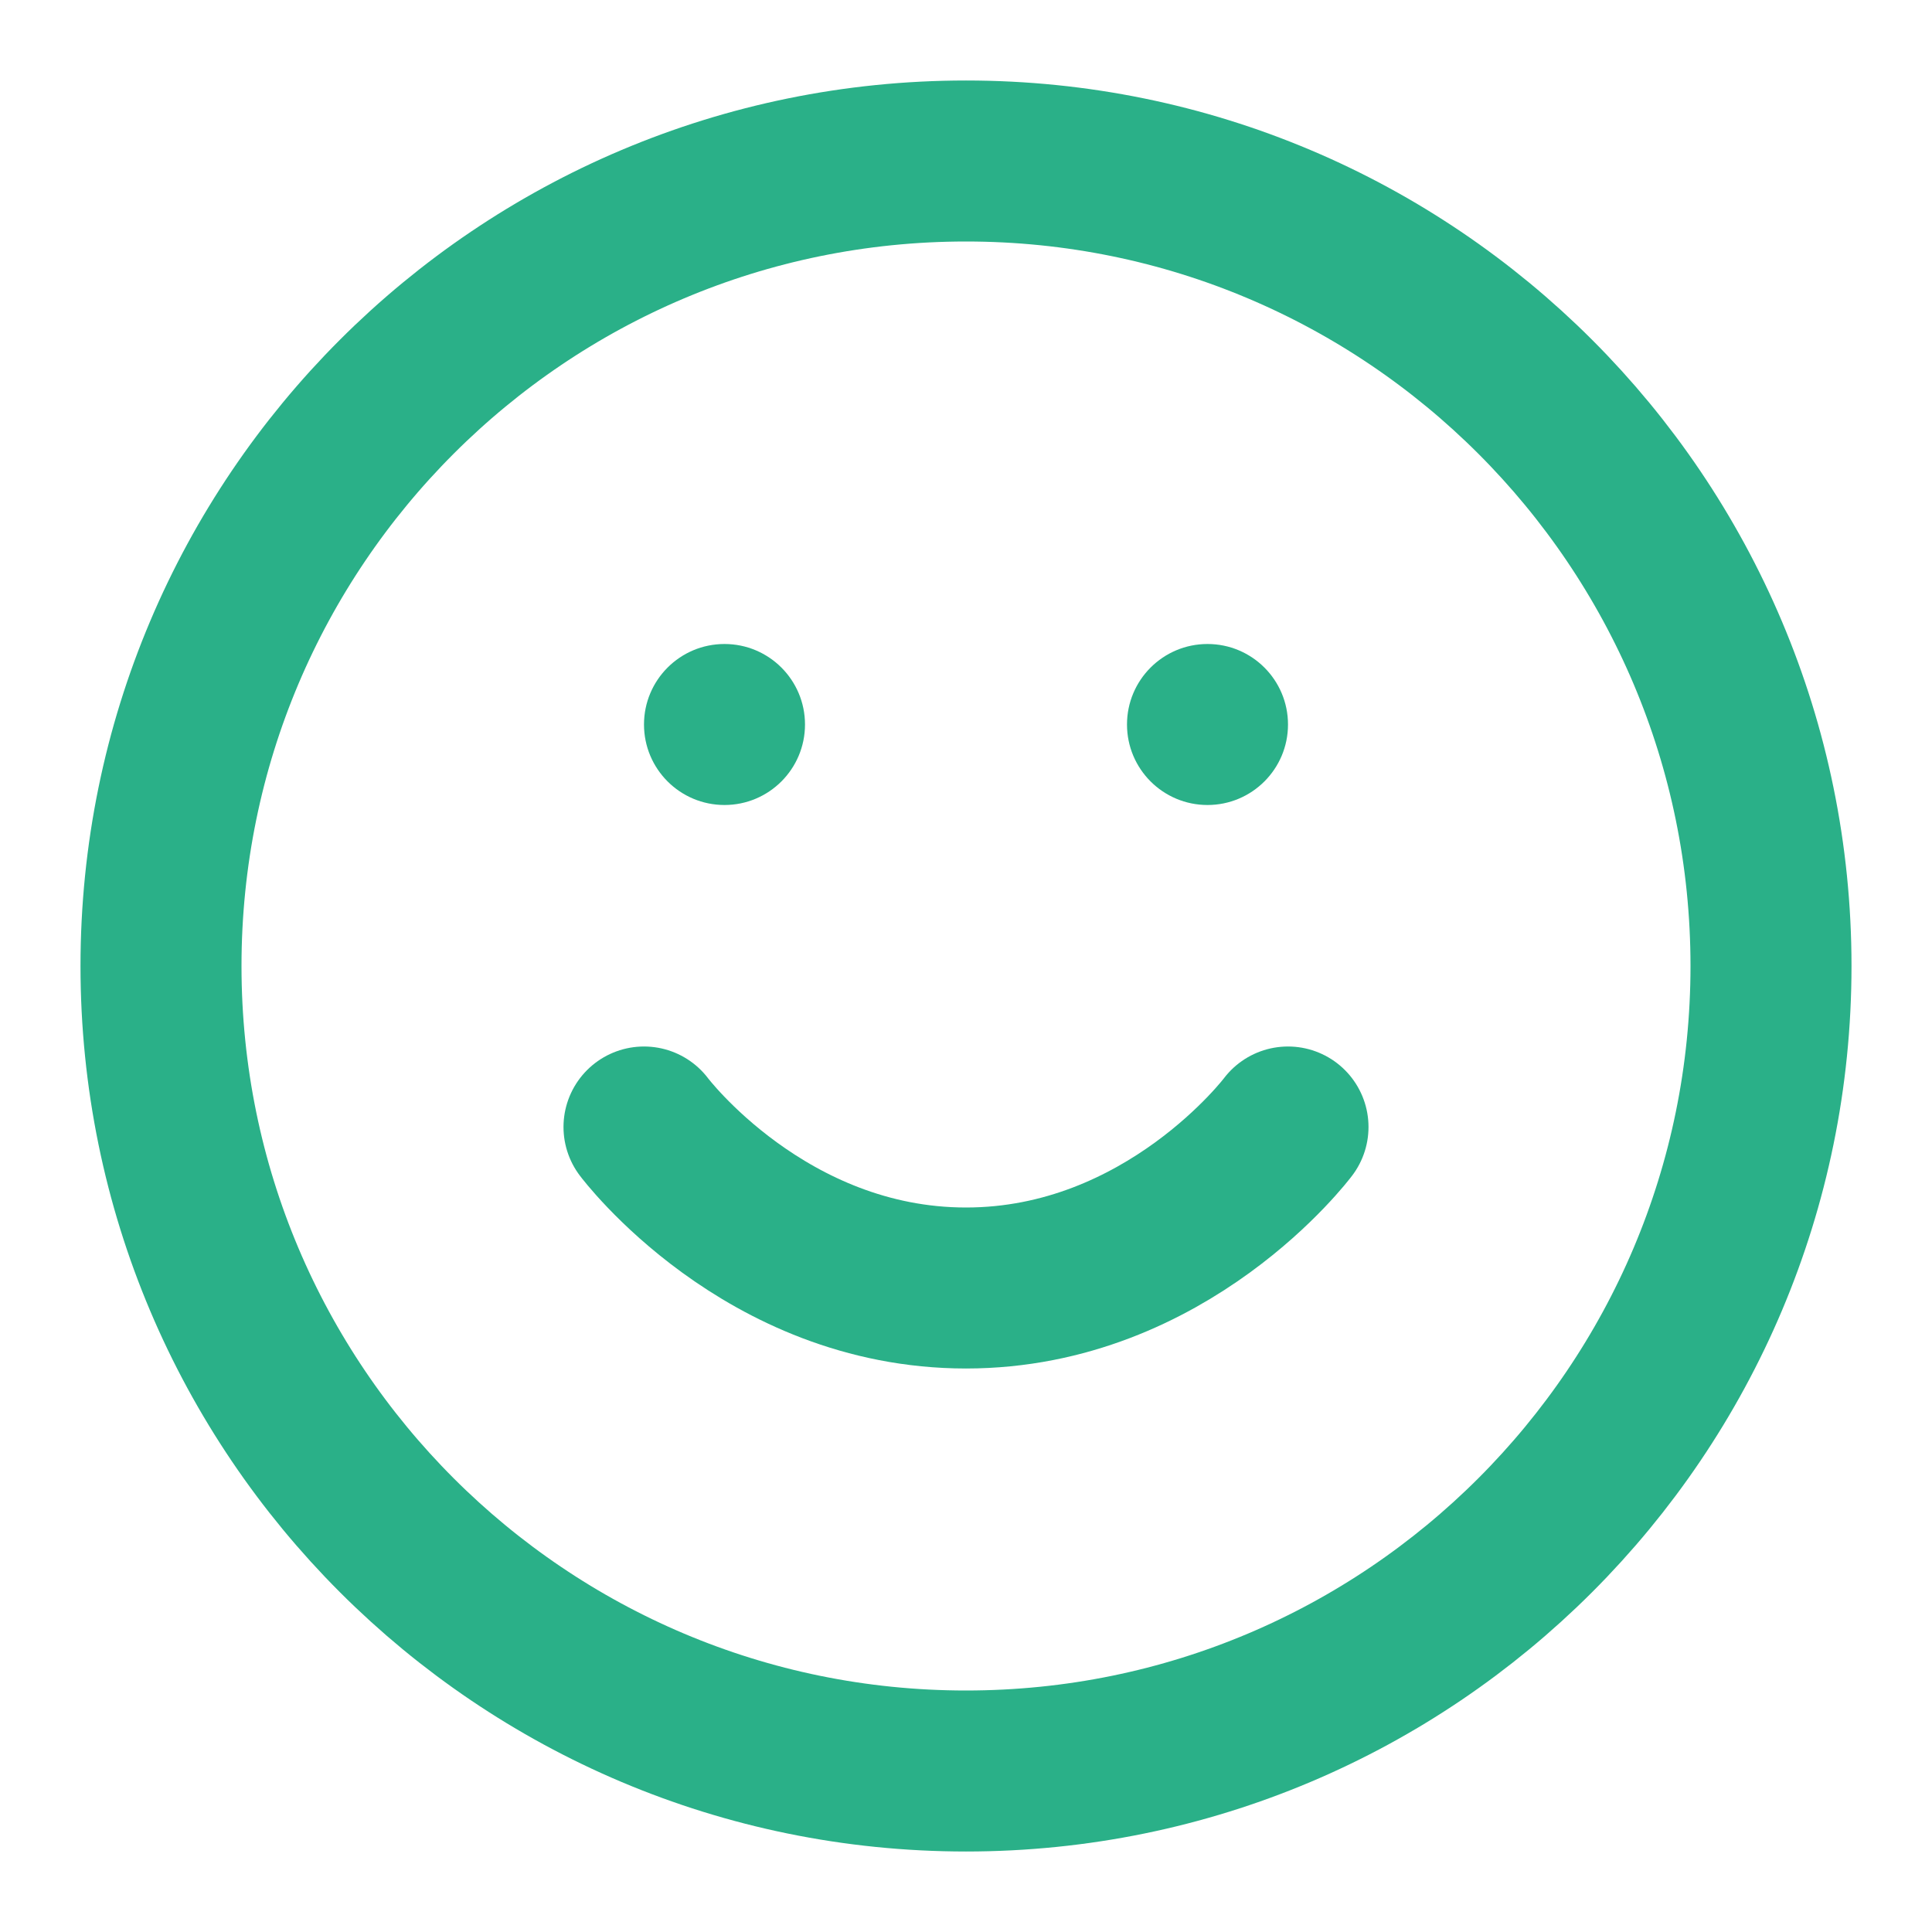 <svg width="24" height="24" viewBox="0 0 24 24" fill="none" xmlns="http://www.w3.org/2000/svg">
    <path d="M12 22C17.523 22 22 17.523 22 12C22 6.477 17.523 2 12 2C6.477 2 2 6.477 2 12C2 17.523 6.477 22 12 22Z" stroke="#2AB088" stroke-width="2"/>
    <path d="M8 14C8 14 9.5 16 12 16C14.5 16 16 14 16 14" stroke="#2AB088" stroke-width="2" stroke-linecap="round"/>
    <circle cx="9" cy="9" r="1" fill="#2AB088"/>
    <circle cx="15" cy="9" r="1" fill="#2AB088"/>
</svg> 